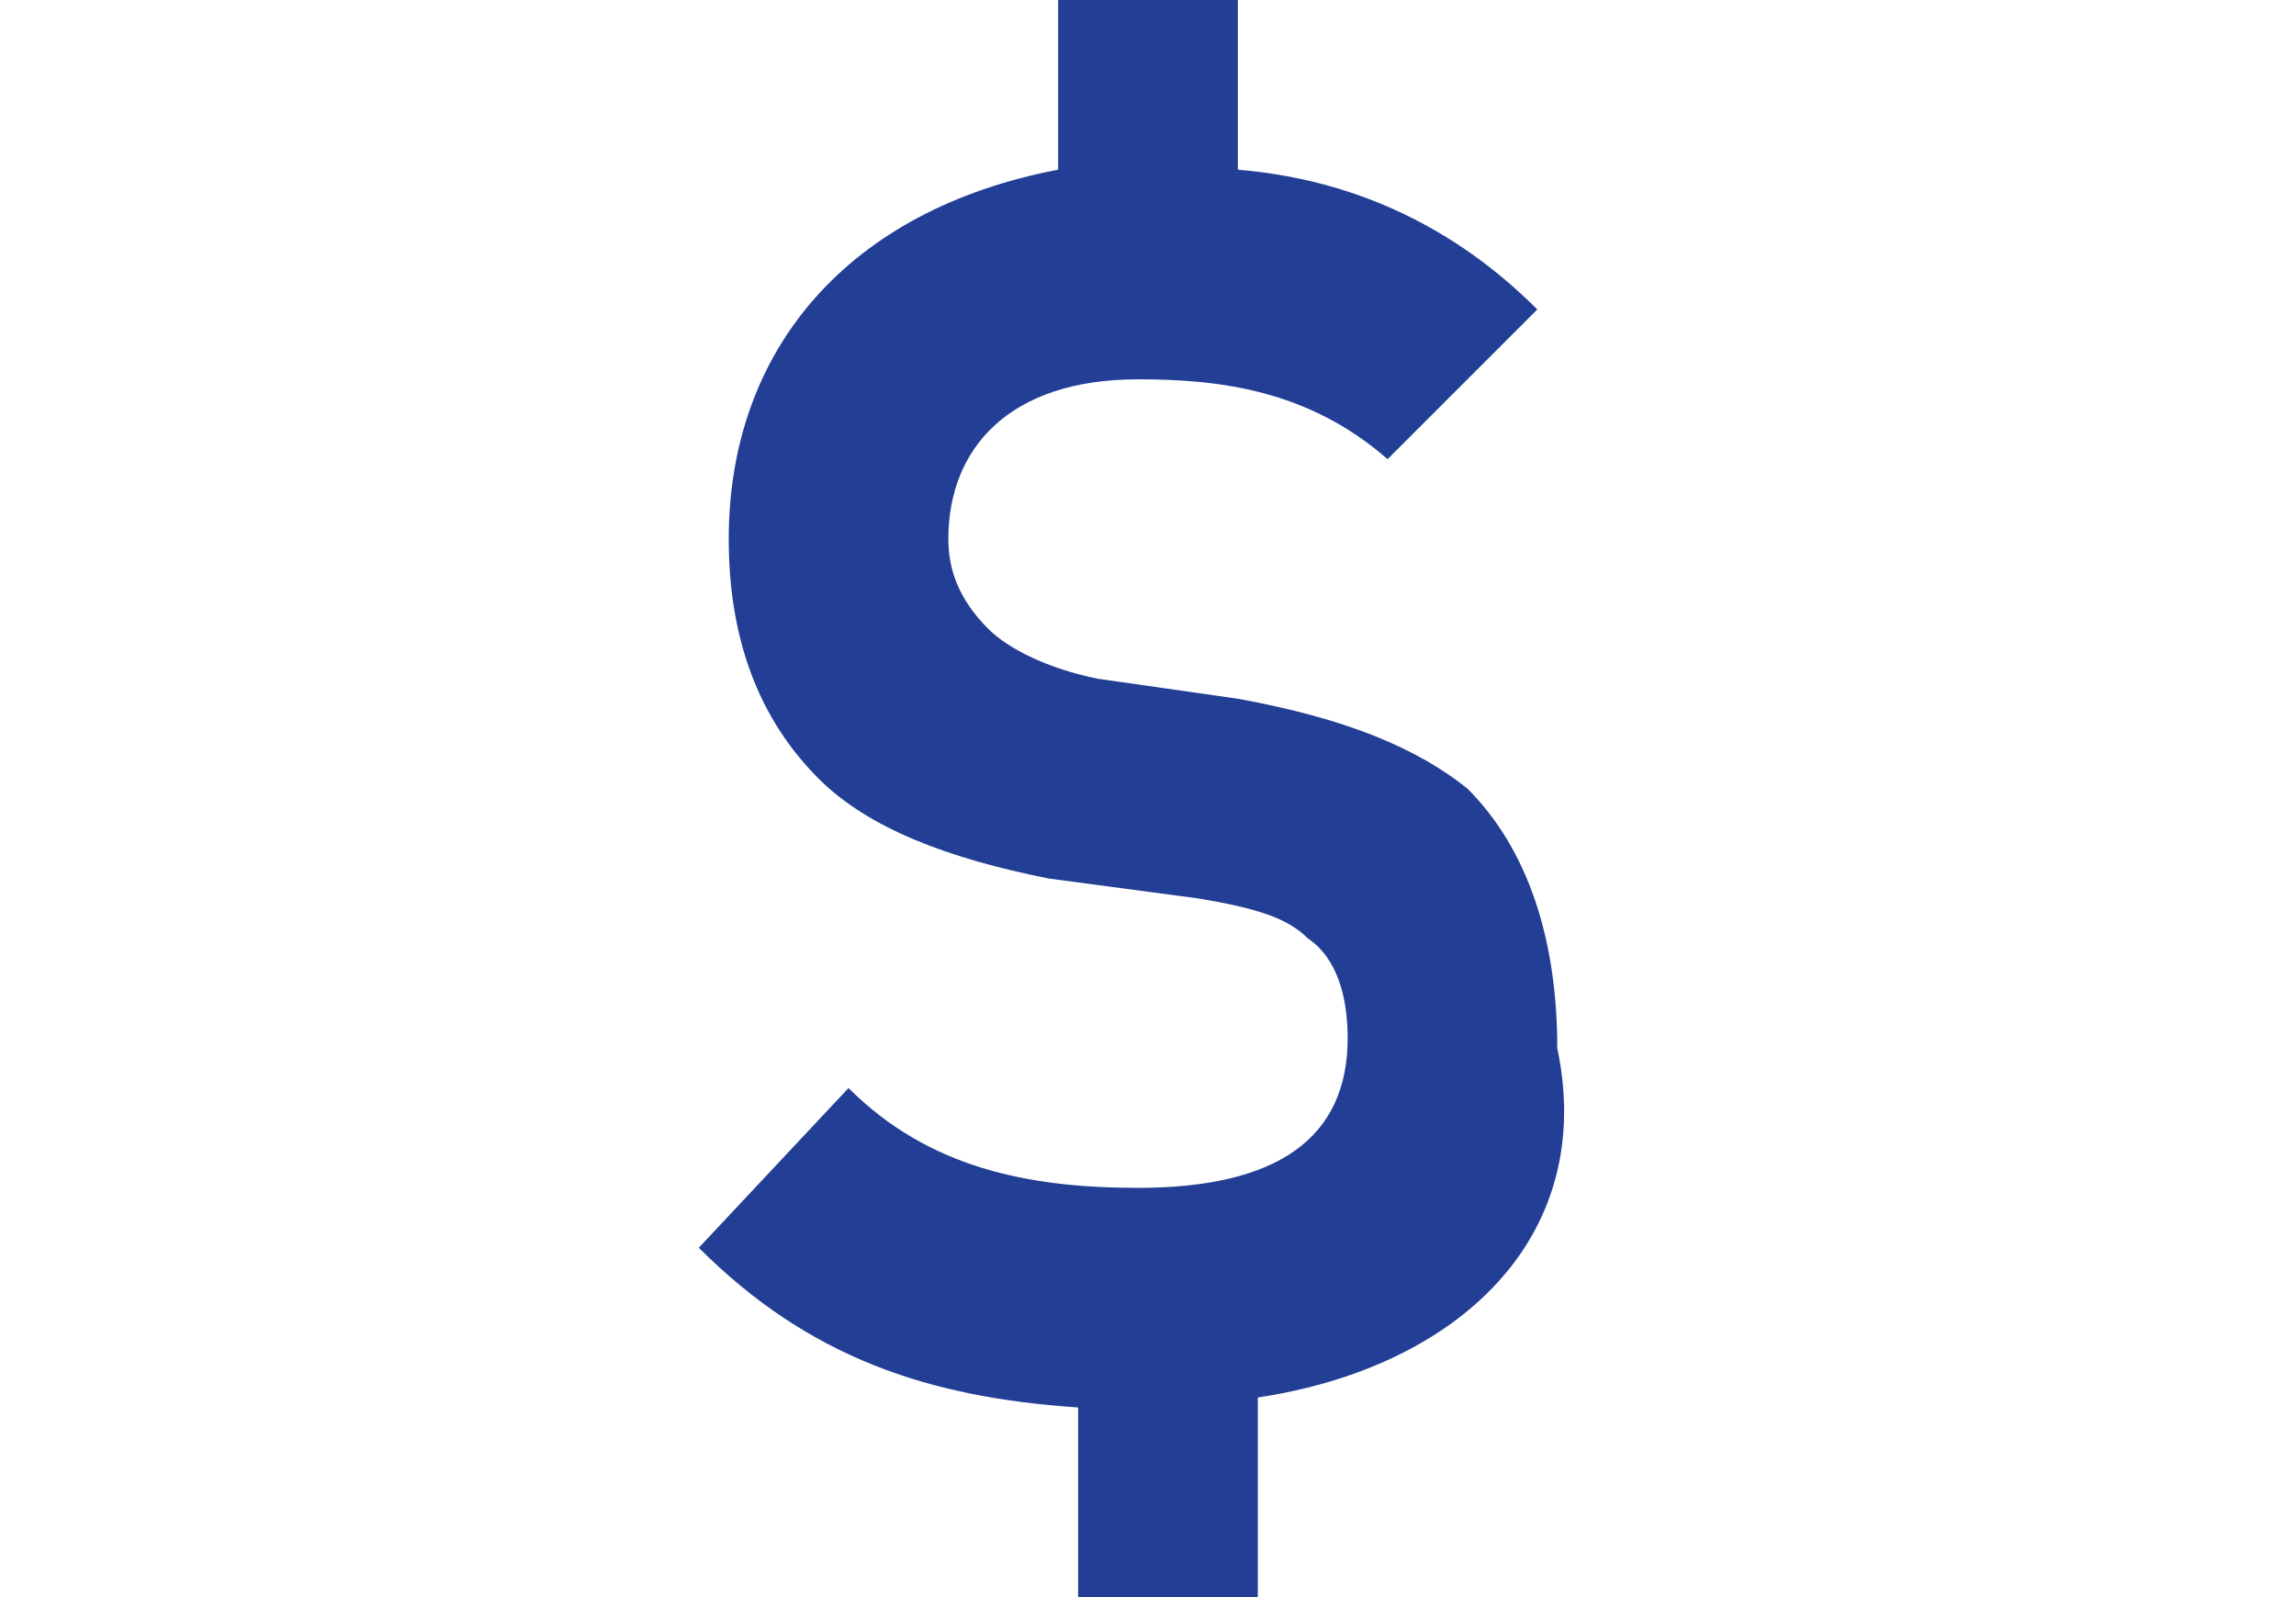 <?xml version="1.0" encoding="utf-8"?>
<!-- Generator: Adobe Illustrator 18.1.1, SVG Export Plug-In . SVG Version: 6.00 Build 0)  -->
<svg version="1.1" width="23" height="16" id="Layer_1" xmlns="http://www.w3.org/2000/svg" xmlns:xlink="http://www.w3.org/1999/xlink" x="0px" y="0px"
	 viewBox="-188 193 23 16" enable-background="new -188 193 23 16" xml:space="preserve">
<g>
	<g>
		<defs>
			<rect id="SVGID_1_" x="-181" y="193" width="8.9" height="16"/>
		</defs>
		<clipPath id="SVGID_2_">
			<use xlink:href="#SVGID_1_"  overflow="visible"/>
		</clipPath>
		<path clip-path="url(#SVGID_2_)" fill="#233F95" d="M-175.4,207v2h-1.8v-1.9c-1.5-0.1-2.7-0.5-3.8-1.6l1.5-1.6
			c0.8,0.8,1.8,1,2.9,1c1.4,0,2.1-0.5,2.1-1.5c0-0.4-0.1-0.8-0.4-1c-0.2-0.2-0.5-0.3-1.1-0.4l-1.5-0.2c-1-0.2-1.8-0.5-2.3-1
			c-0.6-0.6-0.9-1.4-0.9-2.4c0-1.9,1.2-3.3,3.3-3.7V193h1.8v1.7c1.2,0.1,2.2,0.6,3,1.4l-1.5,1.5c-0.8-0.7-1.7-0.8-2.5-0.8
			c-1.3,0-1.9,0.7-1.9,1.6c0,0.3,0.1,0.6,0.4,0.9c0.2,0.2,0.6,0.4,1.1,0.5l1.4,0.2c1.1,0.2,1.8,0.5,2.3,0.9c0.6,0.6,0.9,1.5,0.9,2.6
			C-172,205.4-173.4,206.7-175.4,207"/>
	</g>
</g>
</svg>
